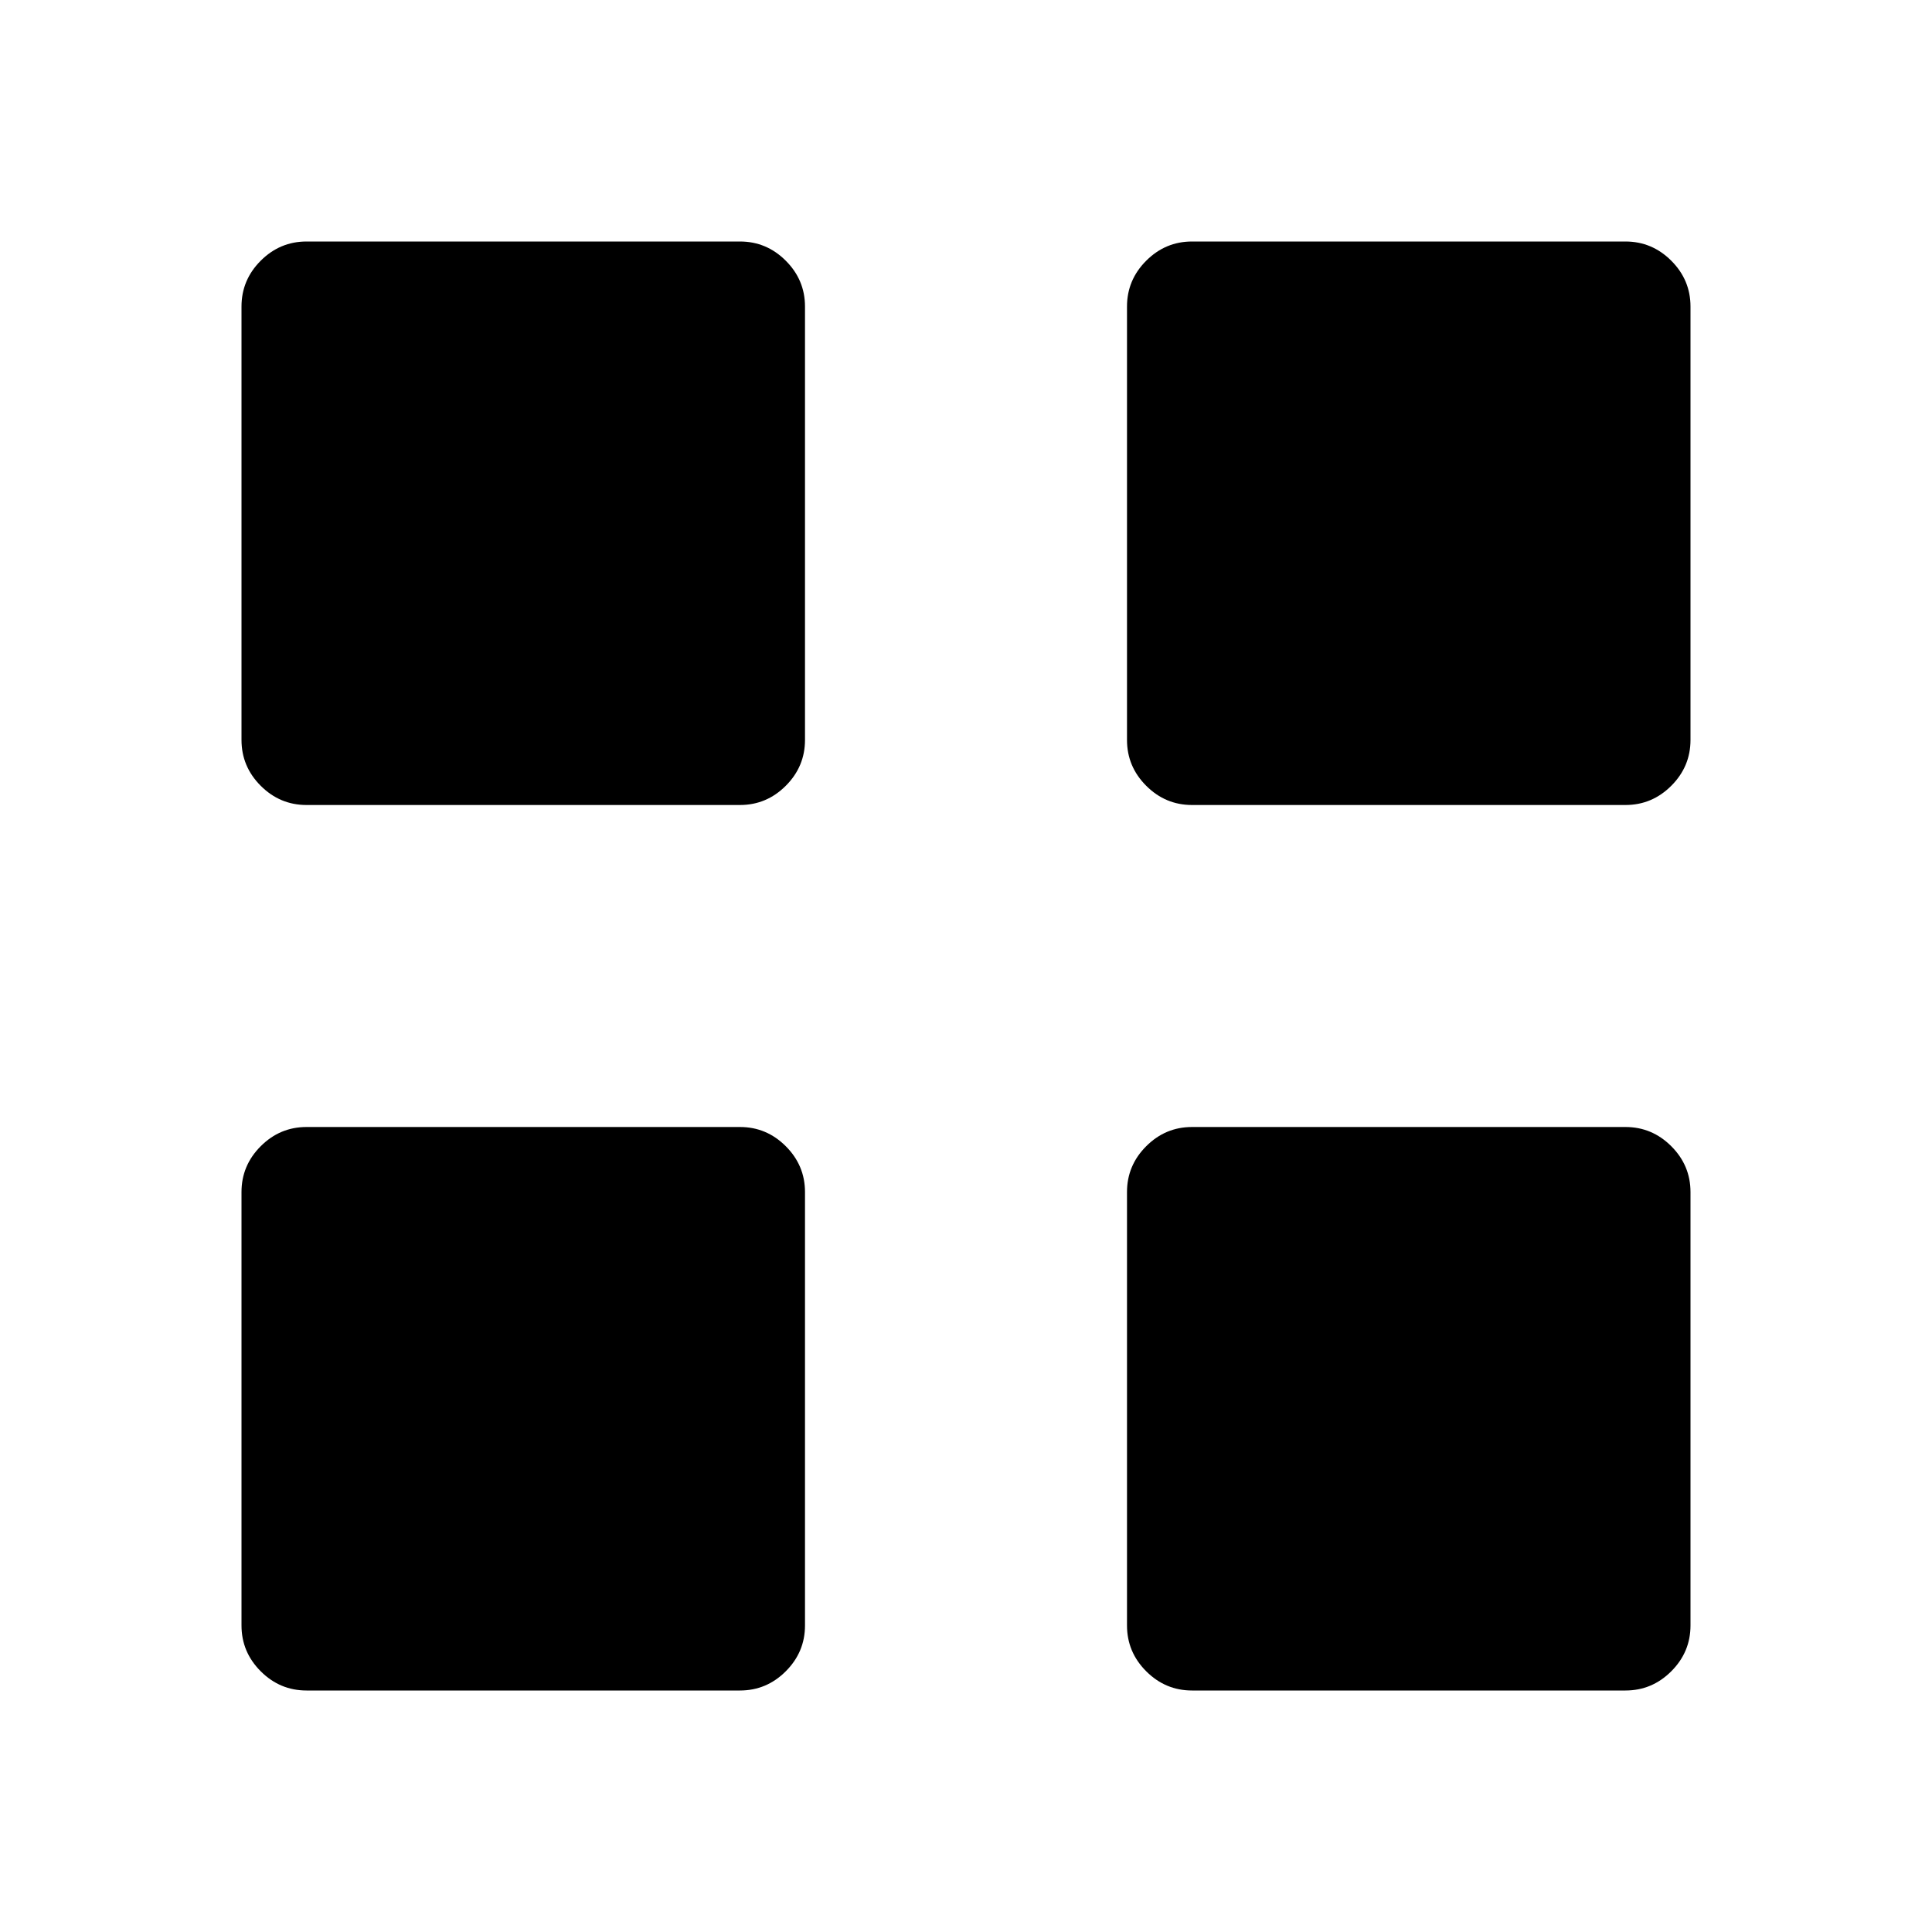 <svg xmlns="http://www.w3.org/2000/svg" width="48" height="48" viewBox="0 96 960 960"><path d="M367.692 496H152.308q-13.212 0-22.76-9.548-9.548-9.548-9.548-22.76V248.308q0-13.212 9.548-22.76 9.548-9.548 22.76-9.548h215.384q13.212 0 22.76 9.548 9.548 9.548 9.548 22.76v215.384q0 13.212-9.548 22.76-9.548 9.548-22.76 9.548Zm0 440H152.308q-13.212 0-22.76-9.548-9.548-9.548-9.548-22.76V688.308q0-13.212 9.548-22.76 9.548-9.548 22.76-9.548h215.384q13.212 0 22.76 9.548 9.548 9.548 9.548 22.76v215.384q0 13.212-9.548 22.76-9.548 9.548-22.76 9.548Zm440-440H592.308q-13.212 0-22.76-9.548-9.548-9.548-9.548-22.76V248.308q0-13.212 9.548-22.76 9.548-9.548 22.76-9.548h215.384q13.212 0 22.76 9.548 9.548 9.548 9.548 22.76v215.384q0 13.212-9.548 22.76-9.548 9.548-22.76 9.548Zm0 440H592.308q-13.212 0-22.76-9.548-9.548-9.548-9.548-22.76V688.308q0-13.212 9.548-22.76 9.548-9.548 22.76-9.548h215.384q13.212 0 22.76 9.548 9.548 9.548 9.548 22.76v215.384q0 13.212-9.548 22.76-9.548 9.548-22.76 9.548Z"/></svg>